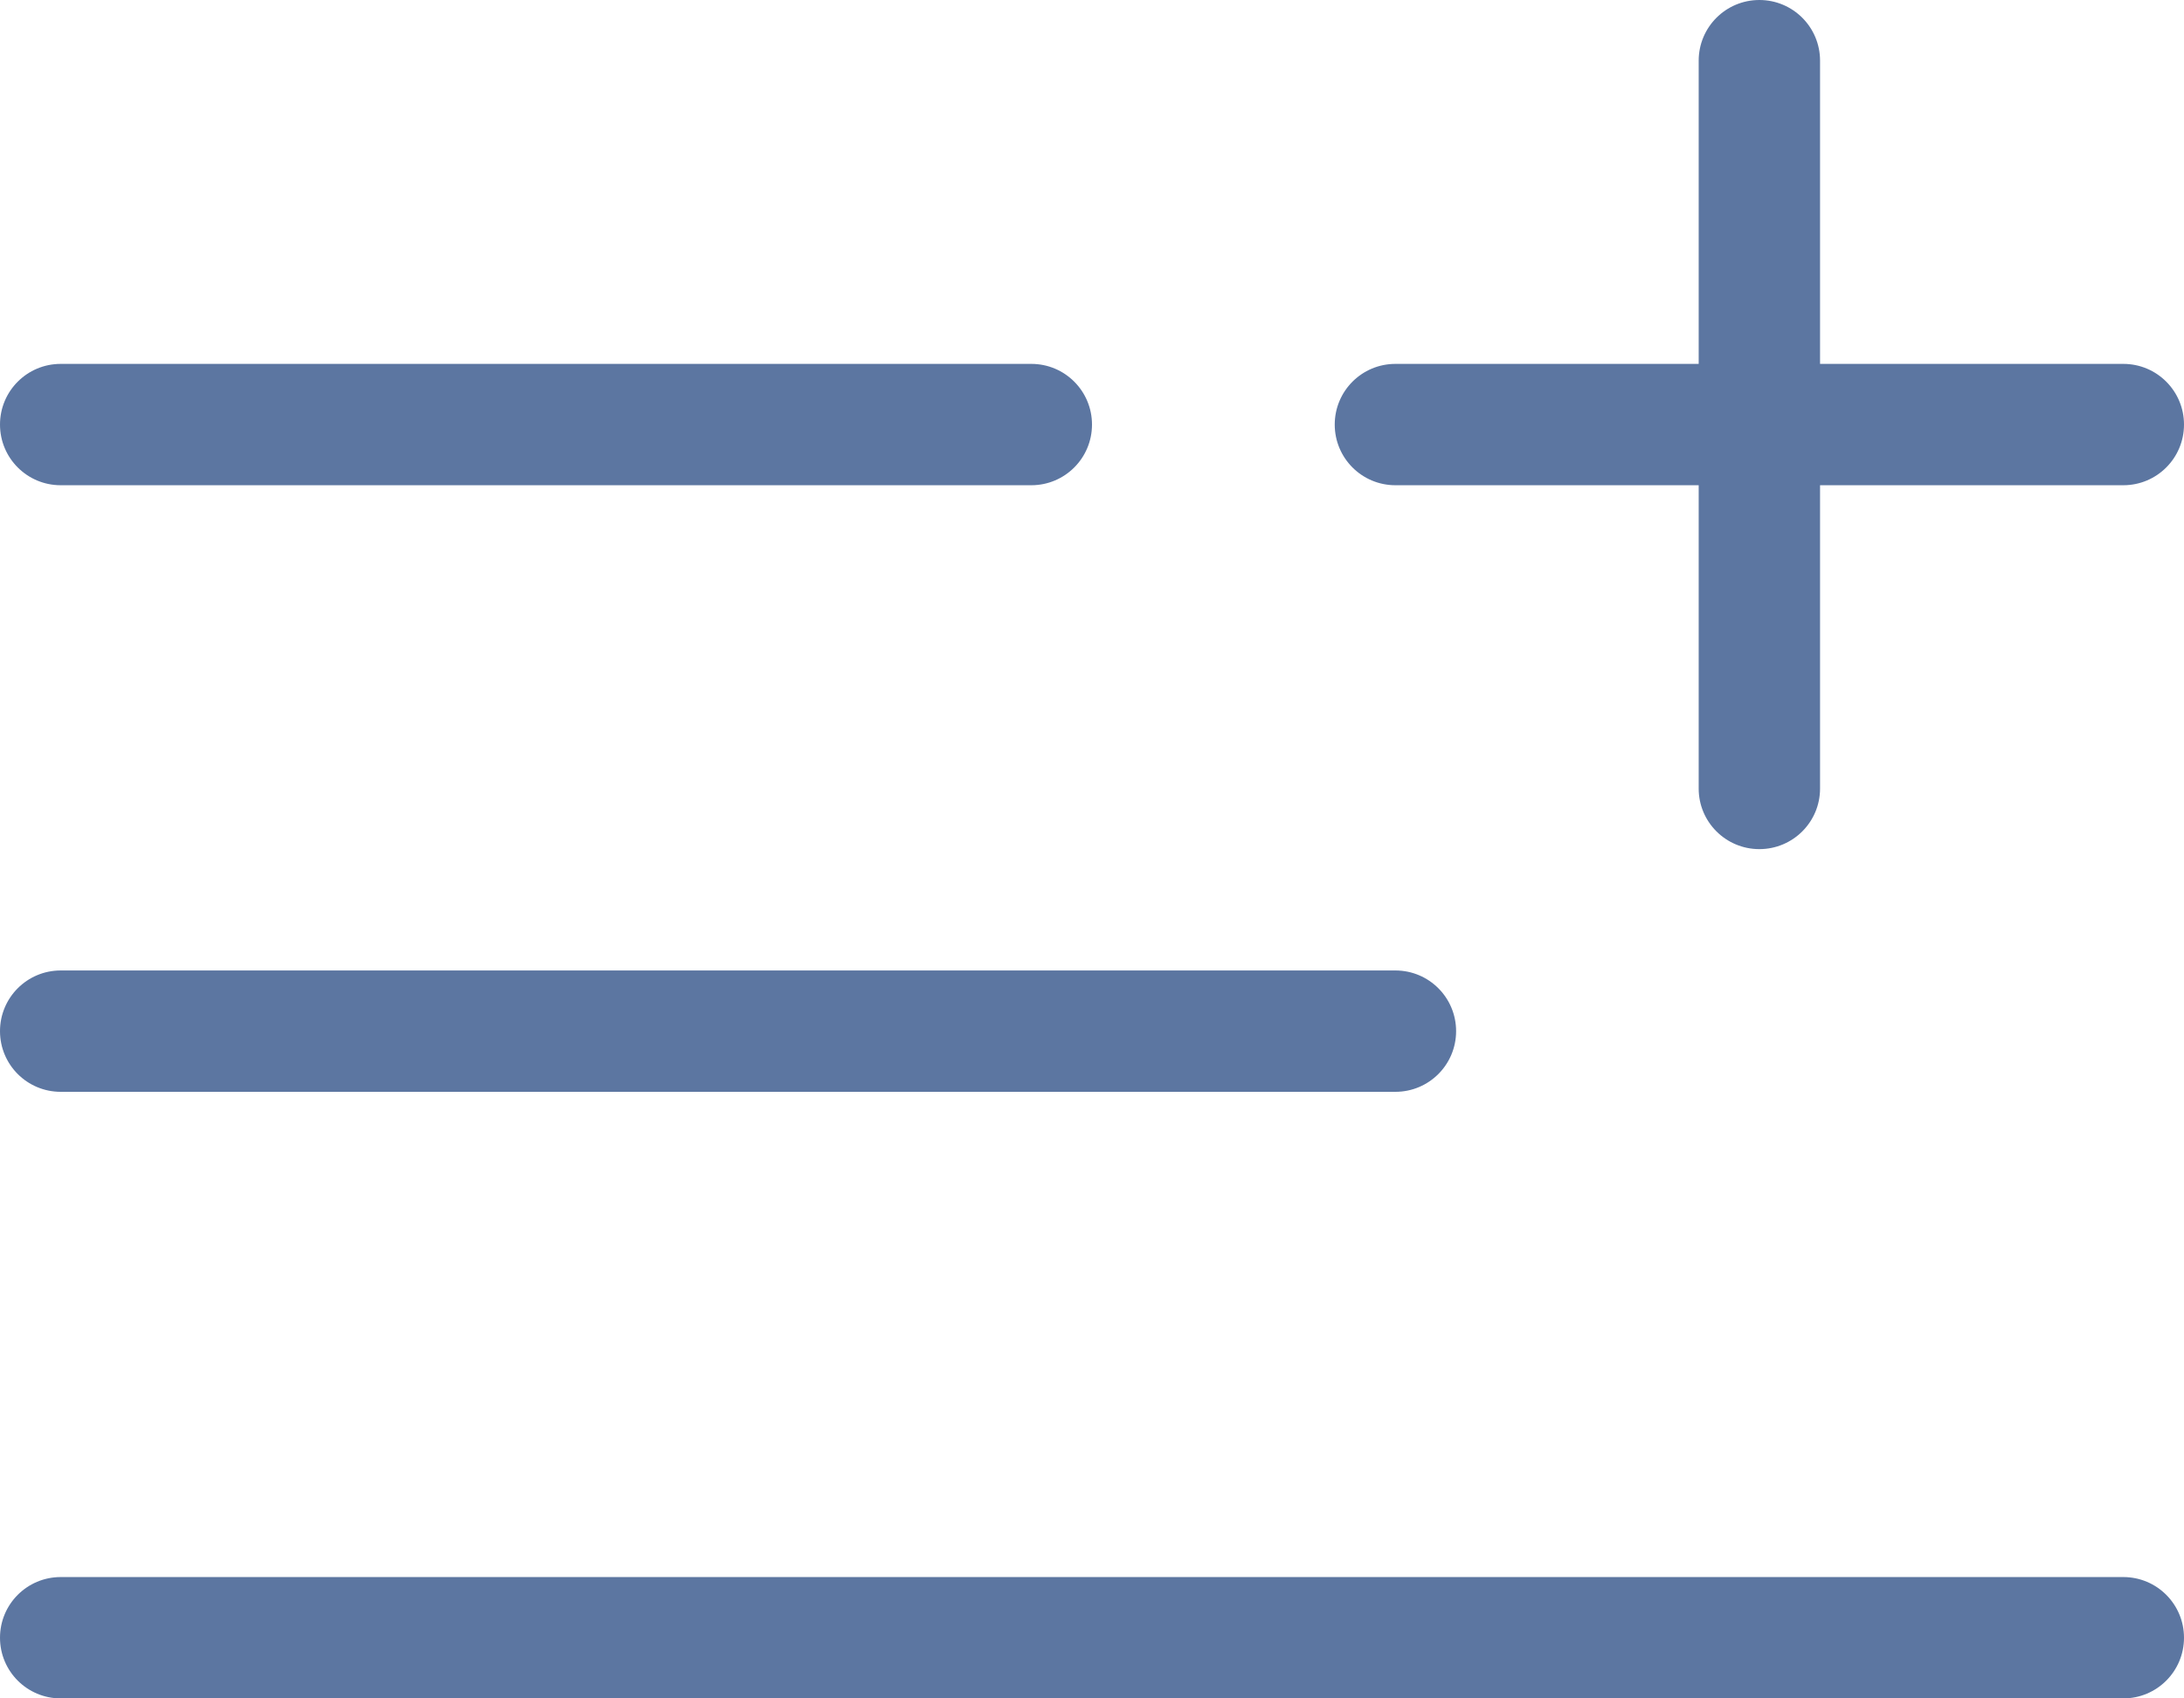 <?xml version="1.0" encoding="UTF-8" standalone="no"?>
<!DOCTYPE svg PUBLIC "-//W3C//DTD SVG 1.1//EN" "http://www.w3.org/Graphics/SVG/1.1/DTD/svg11.dtd">
<svg xmlns:dc="http://purl.org/dc/elements/1.1/" xmlns:xl="http://www.w3.org/1999/xlink" version="1.1" xmlns="http://www.w3.org/2000/svg" viewBox="-521.983 -2966.838 14 10.889" width="14" height="10.889">
  <defs/>
  <g id="SOURCES" stroke-dasharray="none" stroke="none" stroke-opacity="1" fill="none" fill-opacity="1">
    <title>SOURCES</title>
    <g id="SOURCES_New">
      <title>New</title>
      <g id="Graphic_10430">
        <path d="M -510.316 -2964.505 L -508.372 -2964.505 C -508.157 -2964.505 -507.983 -2964.331 -507.983 -2964.116 C -507.983 -2963.901 -508.157 -2963.727 -508.372 -2963.727 L -510.316 -2963.727 L -510.316 -2961.782 C -510.316 -2961.568 -510.49 -2961.394 -510.705 -2961.394 C -510.92 -2961.394 -511.094 -2961.568 -511.094 -2961.782 L -511.094 -2963.727 L -513.038 -2963.727 C -513.253 -2963.727 -513.427 -2963.901 -513.427 -2964.116 C -513.427 -2964.331 -513.253 -2964.505 -513.038 -2964.505 L -511.094 -2964.505 L -511.094 -2966.449 C -511.094 -2966.664 -510.92 -2966.838 -510.705 -2966.838 C -510.49 -2966.838 -510.316 -2966.664 -510.316 -2966.449 Z M -515.372 -2964.505 C -515.157 -2964.505 -514.983 -2964.331 -514.983 -2964.116 C -514.983 -2963.901 -515.157 -2963.727 -515.372 -2963.727 L -521.594 -2963.727 C -521.809 -2963.727 -521.983 -2963.901 -521.983 -2964.116 C -521.983 -2964.331 -521.809 -2964.505 -521.594 -2964.505 Z M -513.038 -2960.616 C -512.823 -2960.616 -512.649 -2960.442 -512.649 -2960.227 C -512.649 -2960.012 -512.823 -2959.838 -513.038 -2959.838 L -521.594 -2959.838 C -521.809 -2959.838 -521.983 -2960.012 -521.983 -2960.227 C -521.983 -2960.442 -521.809 -2960.616 -521.594 -2960.616 Z M -508.372 -2956.727 C -508.157 -2956.727 -507.983 -2956.553 -507.983 -2956.338 C -507.983 -2956.123 -508.157 -2955.949 -508.372 -2955.949 L -521.594 -2955.949 C -521.809 -2955.949 -521.983 -2956.123 -521.983 -2956.338 C -521.983 -2956.553 -521.809 -2956.727 -521.594 -2956.727 Z" fill="#5c76a1"/>
      </g>
    </g>
  </g>
</svg>
